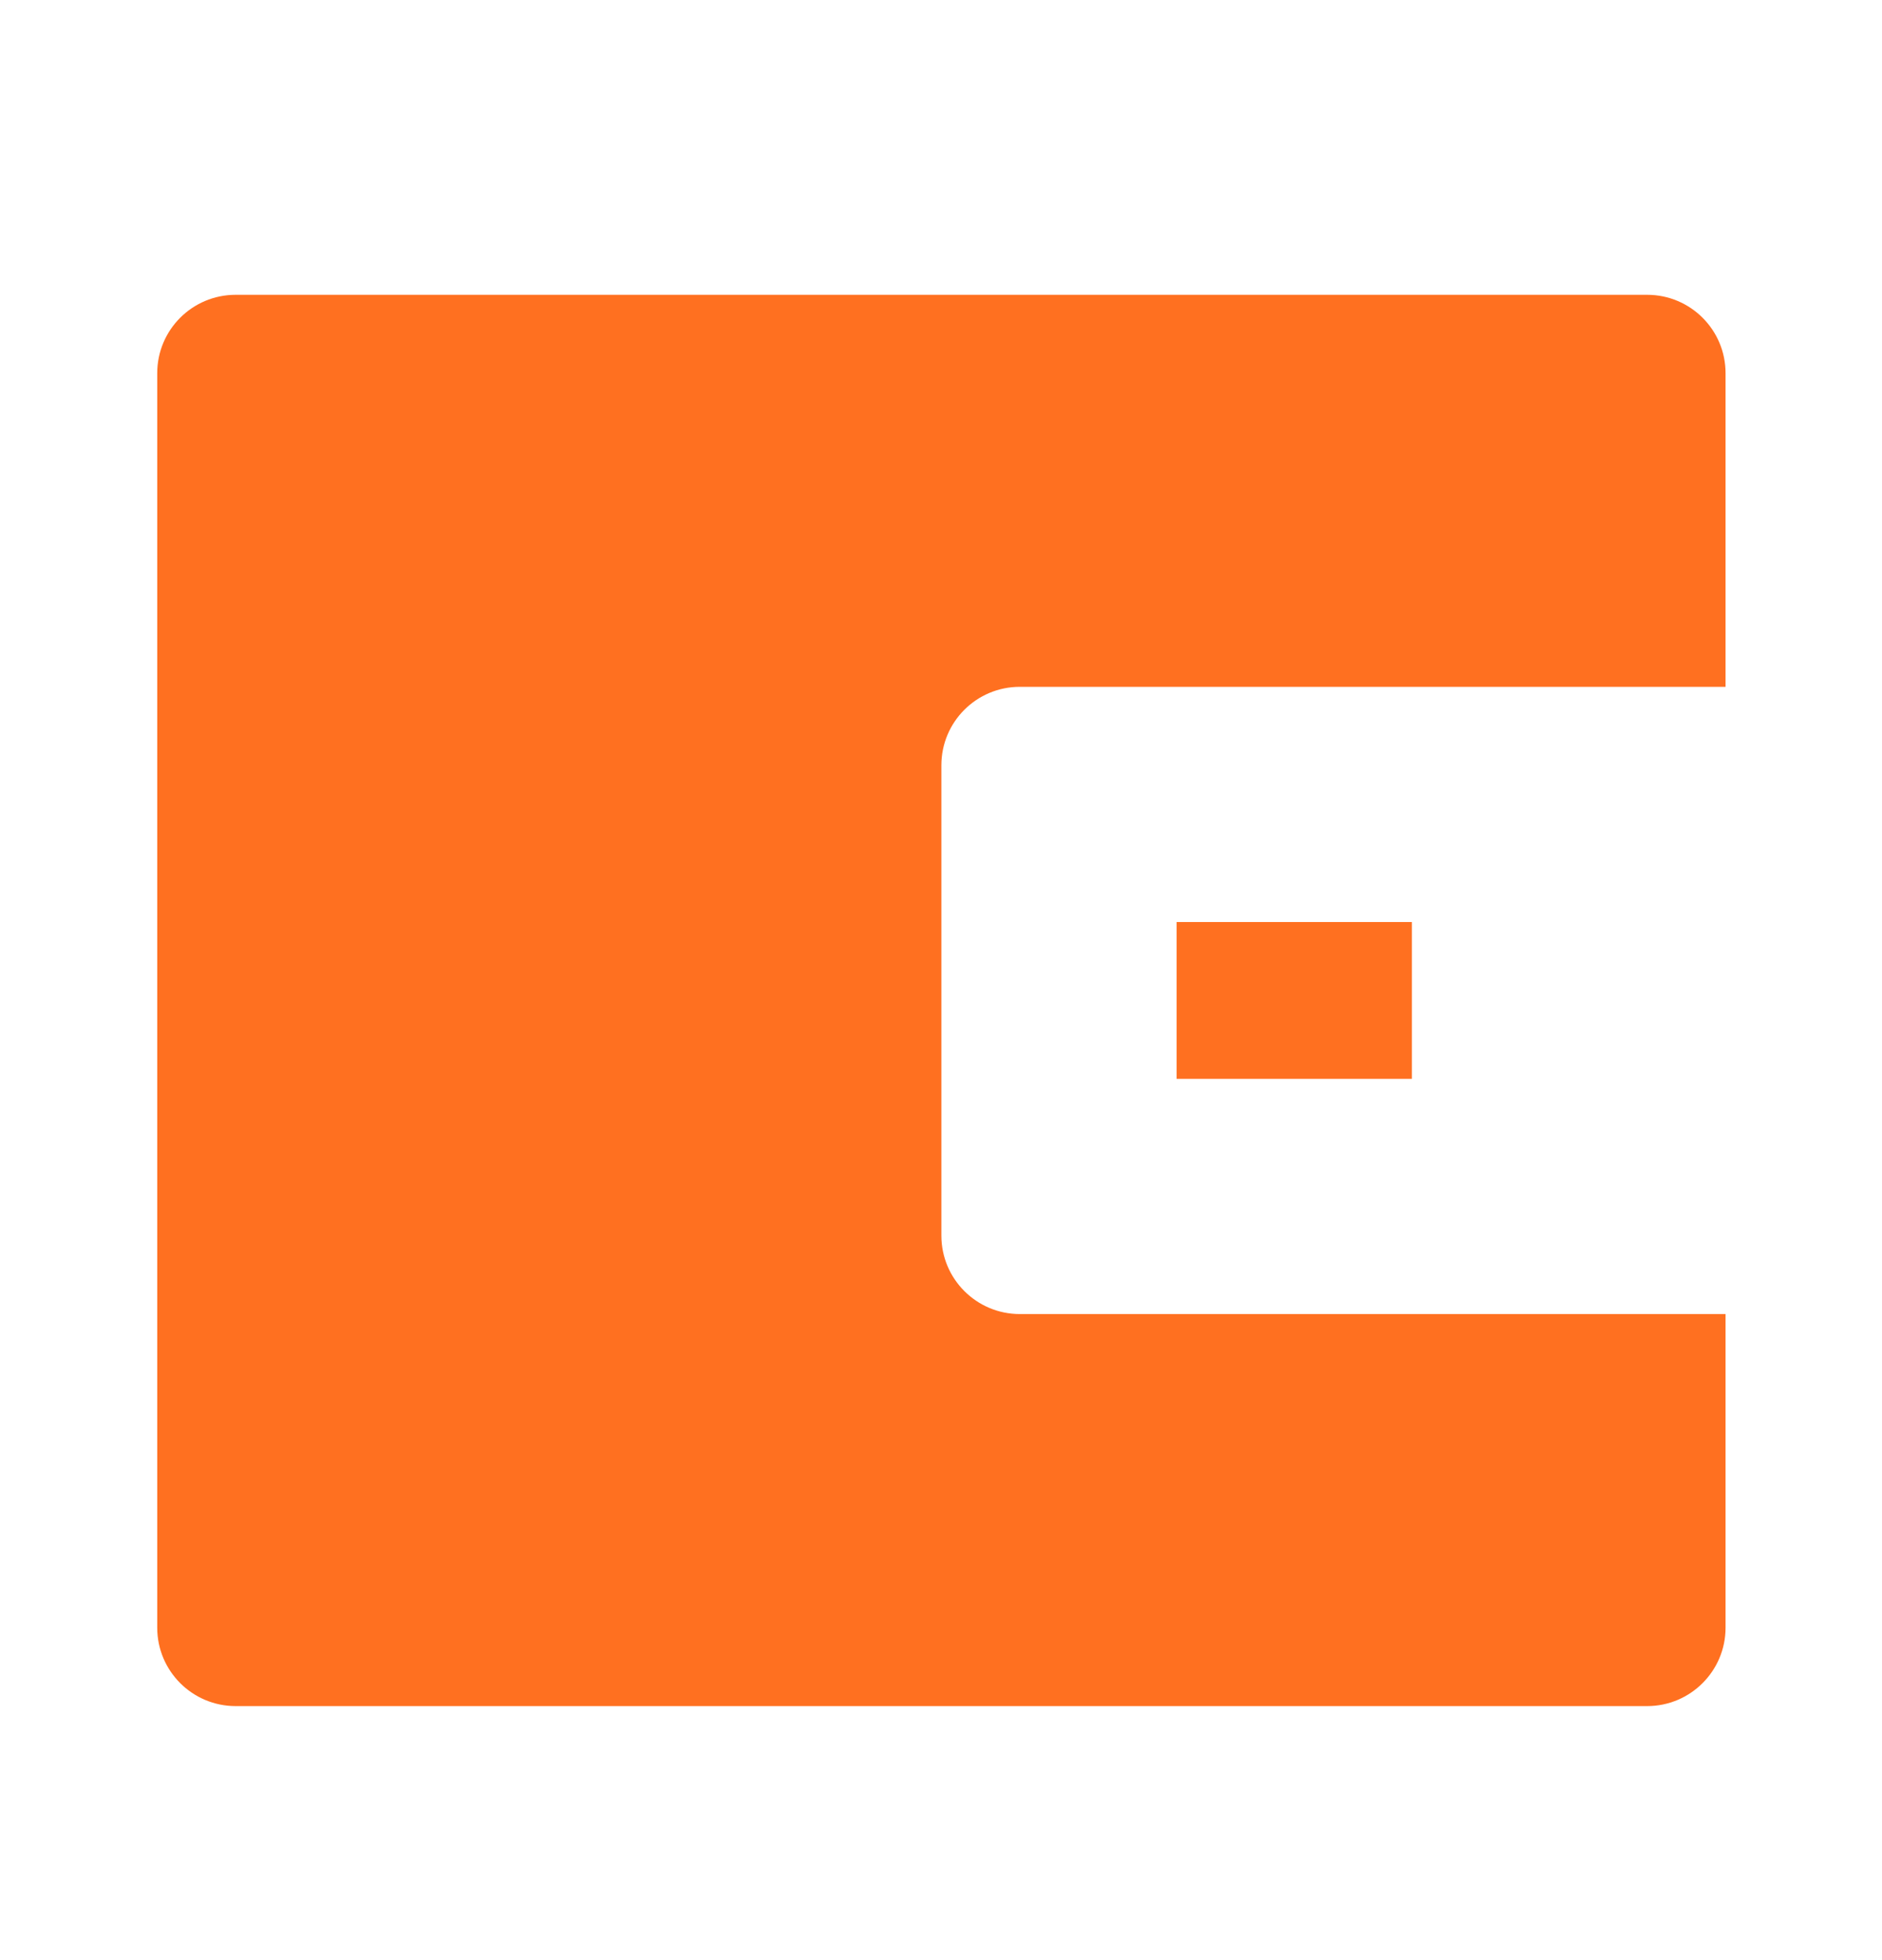 <svg width="24" height="25" viewBox="0 0 24 25" fill="none" xmlns="http://www.w3.org/2000/svg">
<g id="2">
<path id="Vector" d="M22.005 8.76H13.005C12.453 8.76 12.005 9.207 12.005 9.76V15.76C12.005 16.312 12.453 16.76 13.005 16.76H22.005V20.76C22.005 21.312 21.557 21.76 21.005 21.76H3.005C2.453 21.76 2.005 21.312 2.005 20.76V4.76C2.005 4.207 2.453 3.76 3.005 3.76H21.005C21.557 3.76 22.005 4.207 22.005 4.76V8.76ZM15.005 11.76H18.005V13.76H15.005V11.76Z" fill="#FF7020"/>
</g>
</svg>
